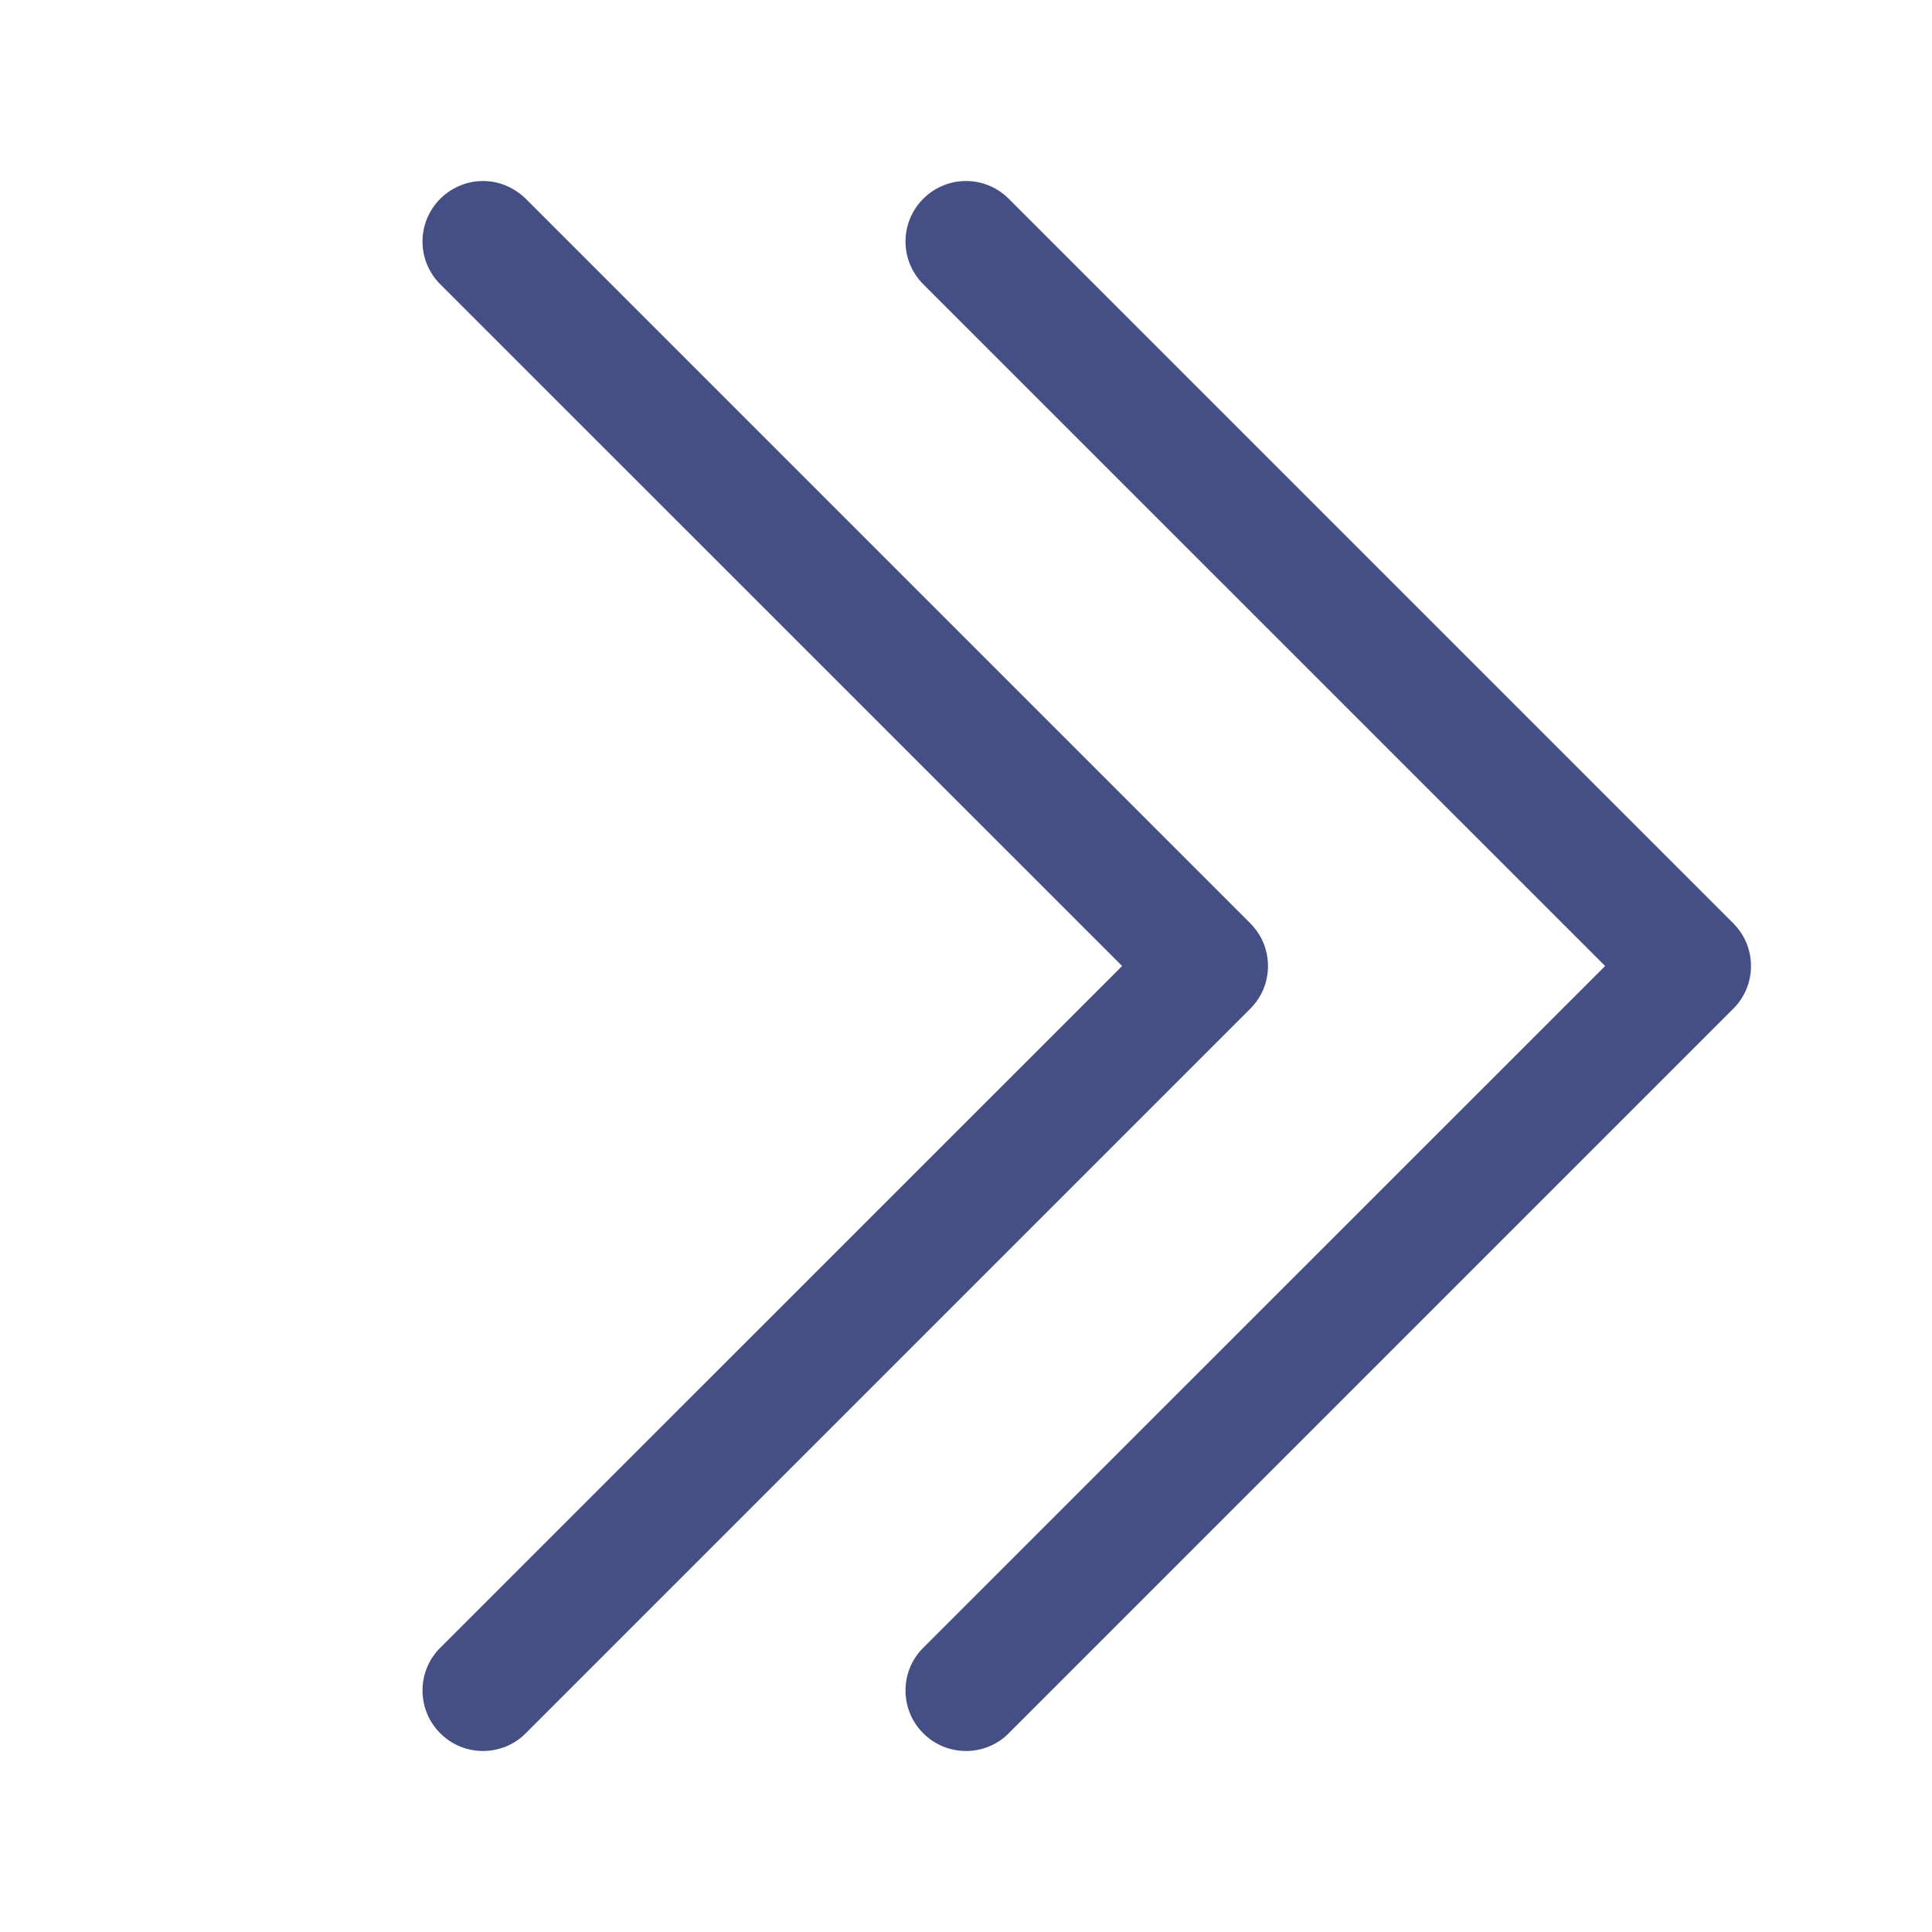<svg width="16" height="16" viewBox="0 0 16 16" fill="none" xmlns="http://www.w3.org/2000/svg">
                <path fill-rule="evenodd" clip-rule="evenodd" d="M7.646 14.354C7.599 14.308 7.562 14.252 7.537 14.192C7.512 14.131 7.499 14.066 7.499 14C7.499 13.934 7.512 13.869 7.537 13.808C7.562 13.748 7.599 13.693 7.646 13.646L13.293 8L7.646 2.354C7.552 2.26 7.499 2.133 7.499 2C7.499 1.867 7.552 1.74 7.646 1.646C7.74 1.552 7.867 1.499 8 1.499C8.133 1.499 8.26 1.552 8.354 1.646L14.354 7.646C14.4 7.693 14.438 7.748 14.463 7.808C14.488 7.869 14.501 7.934 14.501 8C14.501 8.066 14.488 8.131 14.463 8.192C14.438 8.252 14.4 8.308 14.354 8.354L8.354 14.354C8.308 14.401 8.252 14.438 8.192 14.463C8.131 14.488 8.066 14.501 8 14.501C7.934 14.501 7.869 14.488 7.808 14.463C7.748 14.438 7.692 14.401 7.646 14.354Z" fill="#444F85"/>
                <path fill-rule="evenodd" clip-rule="evenodd" d="M3.646 14.354C3.599 14.308 3.562 14.252 3.537 14.192C3.512 14.131 3.499 14.066 3.499 14C3.499 13.934 3.512 13.869 3.537 13.808C3.562 13.748 3.599 13.693 3.646 13.646L9.293 8L3.646 2.354C3.599 2.308 3.563 2.252 3.537 2.192C3.512 2.131 3.499 2.066 3.499 2C3.499 1.934 3.512 1.869 3.537 1.808C3.563 1.748 3.599 1.693 3.646 1.646C3.692 1.6 3.748 1.563 3.808 1.538C3.869 1.512 3.934 1.499 4 1.499C4.066 1.499 4.131 1.512 4.192 1.538C4.252 1.563 4.307 1.6 4.354 1.646L10.354 7.646C10.4 7.693 10.438 7.748 10.463 7.808C10.488 7.869 10.501 7.934 10.501 8C10.501 8.066 10.488 8.131 10.463 8.192C10.438 8.252 10.4 8.308 10.354 8.354L4.354 14.354C4.308 14.401 4.252 14.438 4.192 14.463C4.131 14.488 4.066 14.501 4 14.501C3.934 14.501 3.869 14.488 3.808 14.463C3.748 14.438 3.692 14.401 3.646 14.354Z" fill="#444F85"/>
                </svg>